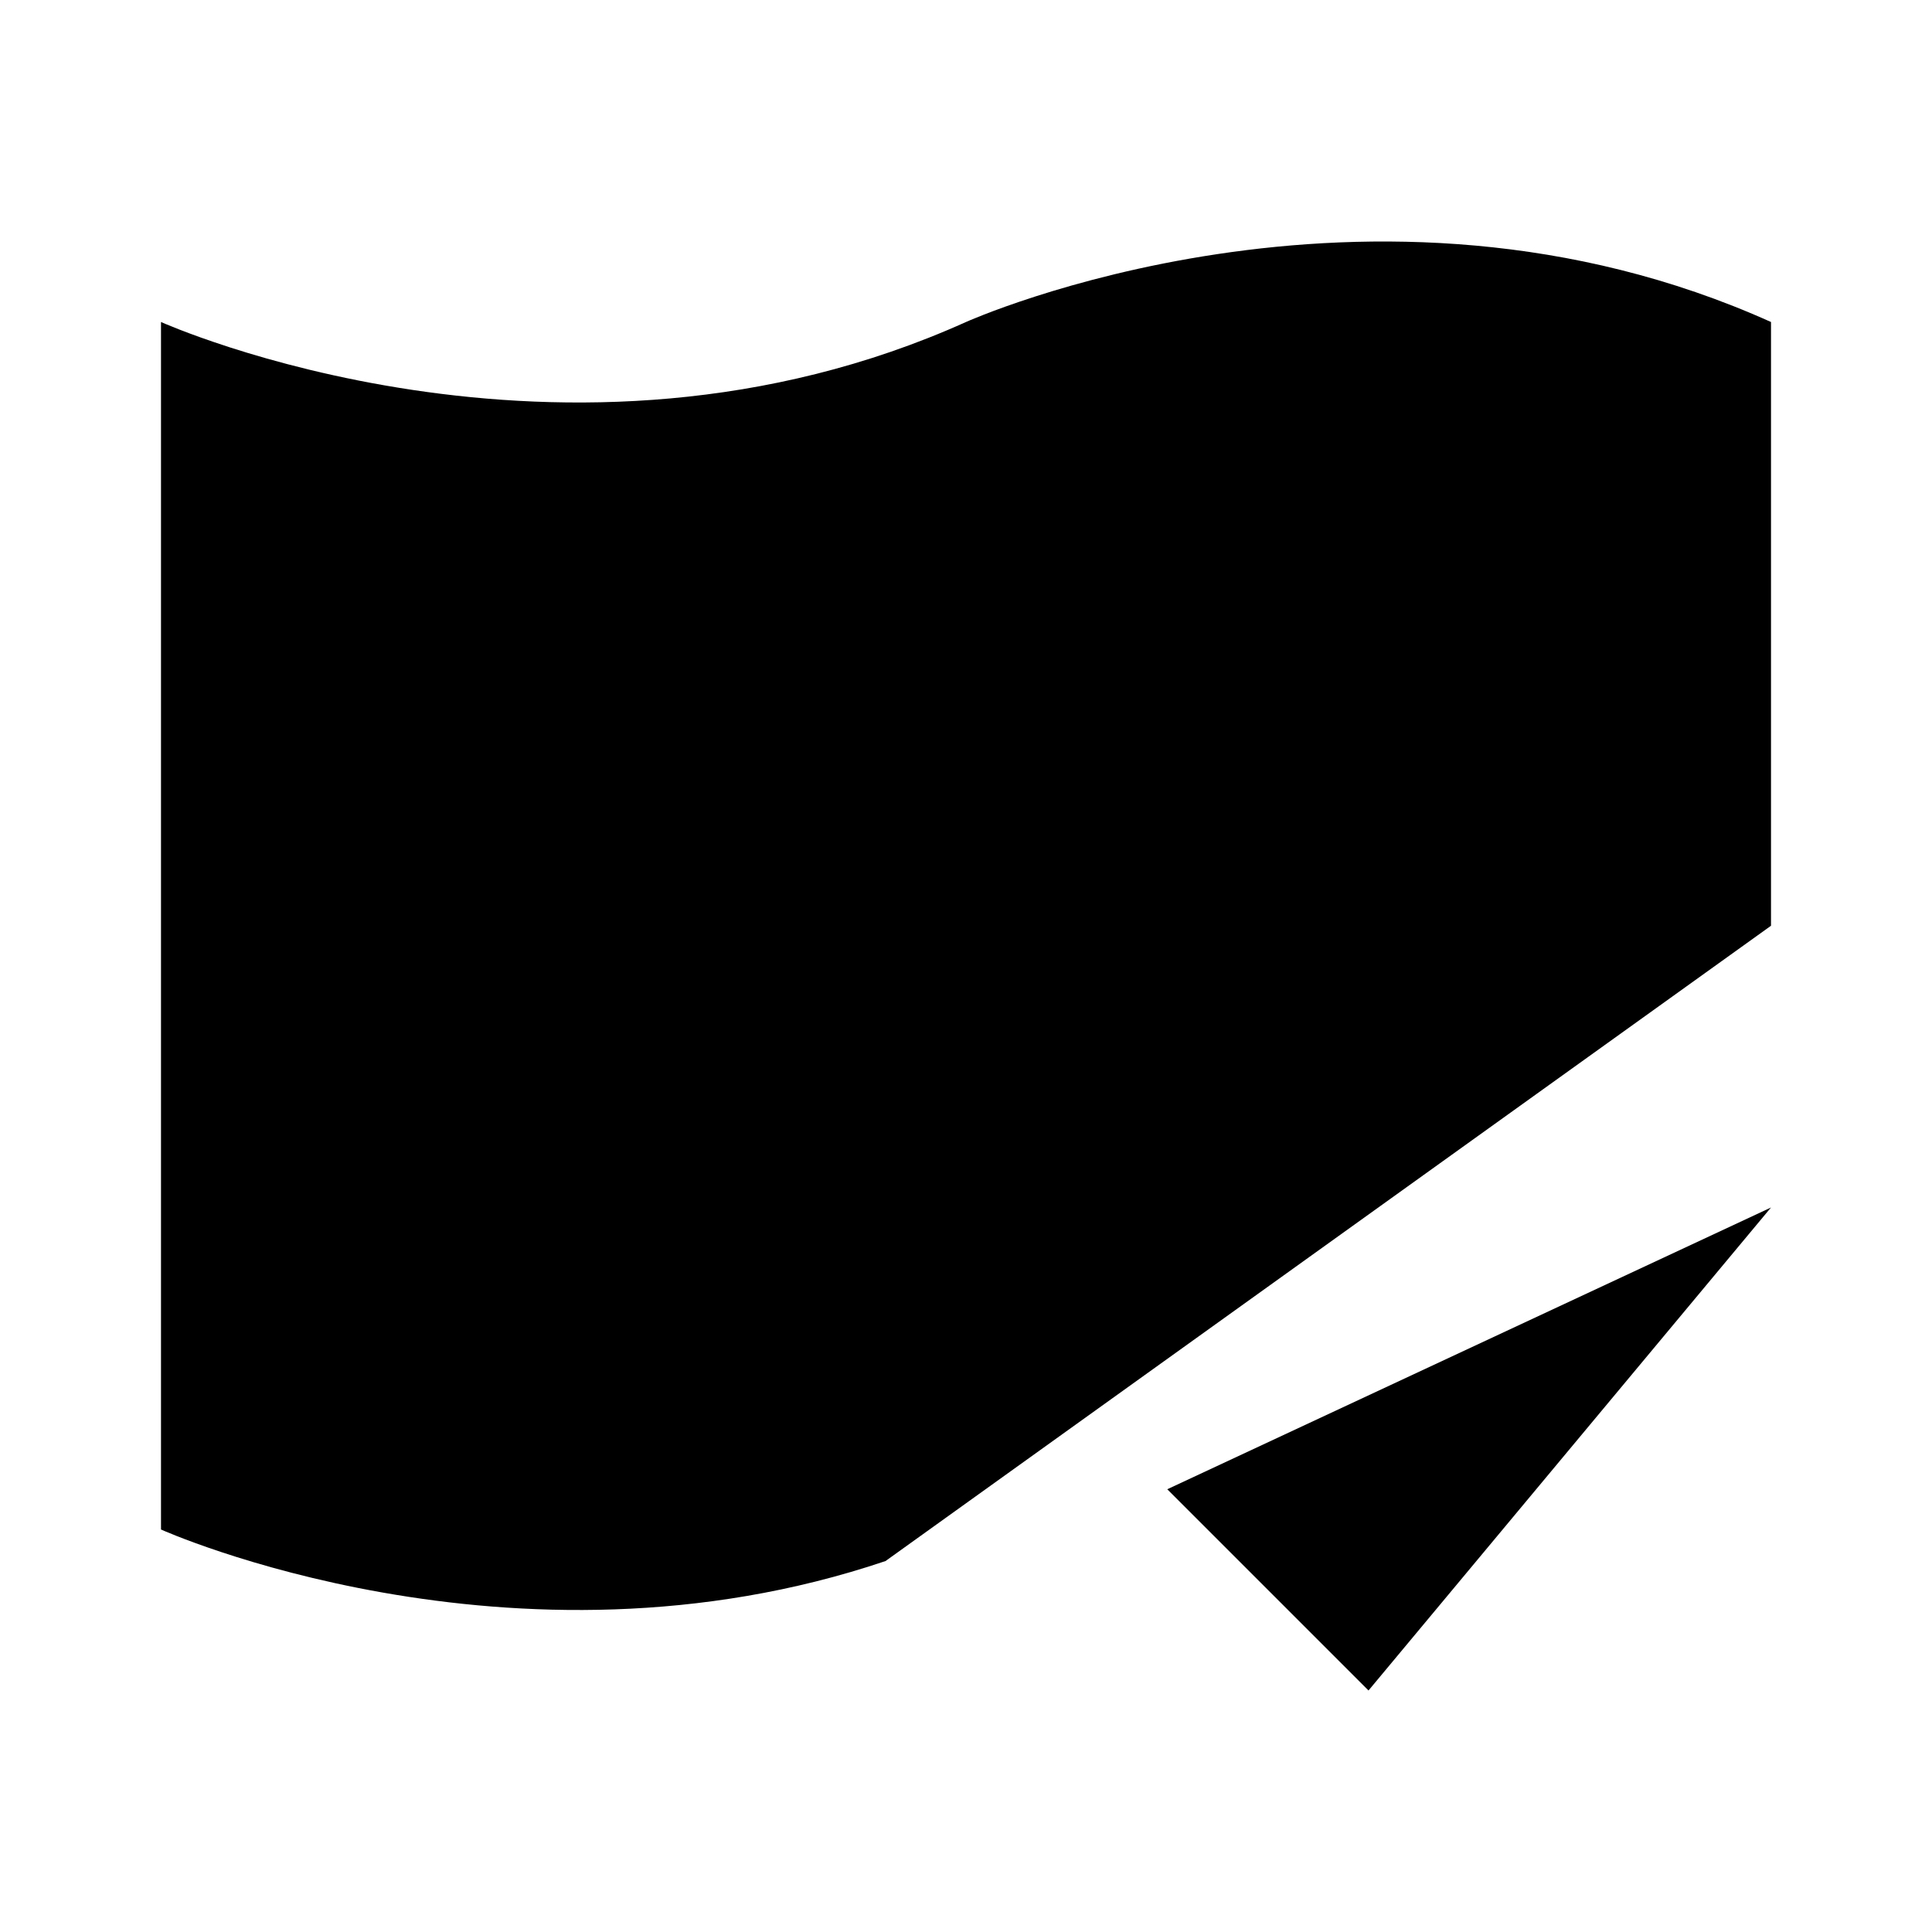 <svg viewBox="0 0 24 24" xmlns="http://www.w3.org/2000/svg"><path d="M14.5 18.5L17 21L22 15"/><path d="M14.502 11.505C14.502 12.887 13.382 14.007 12.001 14.007C10.62 14.007 9.5 12.887 9.5 11.505C9.5 10.124 10.62 9.004 12.001 9.004C13.382 9.004 14.502 10.124 14.502 11.505Z"/><path d="M5.5 12.506V12.515"/><path d="M18.504 10.497V10.506"/><path d="M22 11.5V4C17 1.75 12 4 12 4C7 6.25 2 4 2 4V19C2 19 6.355 20.96 11 19.392"/></svg>